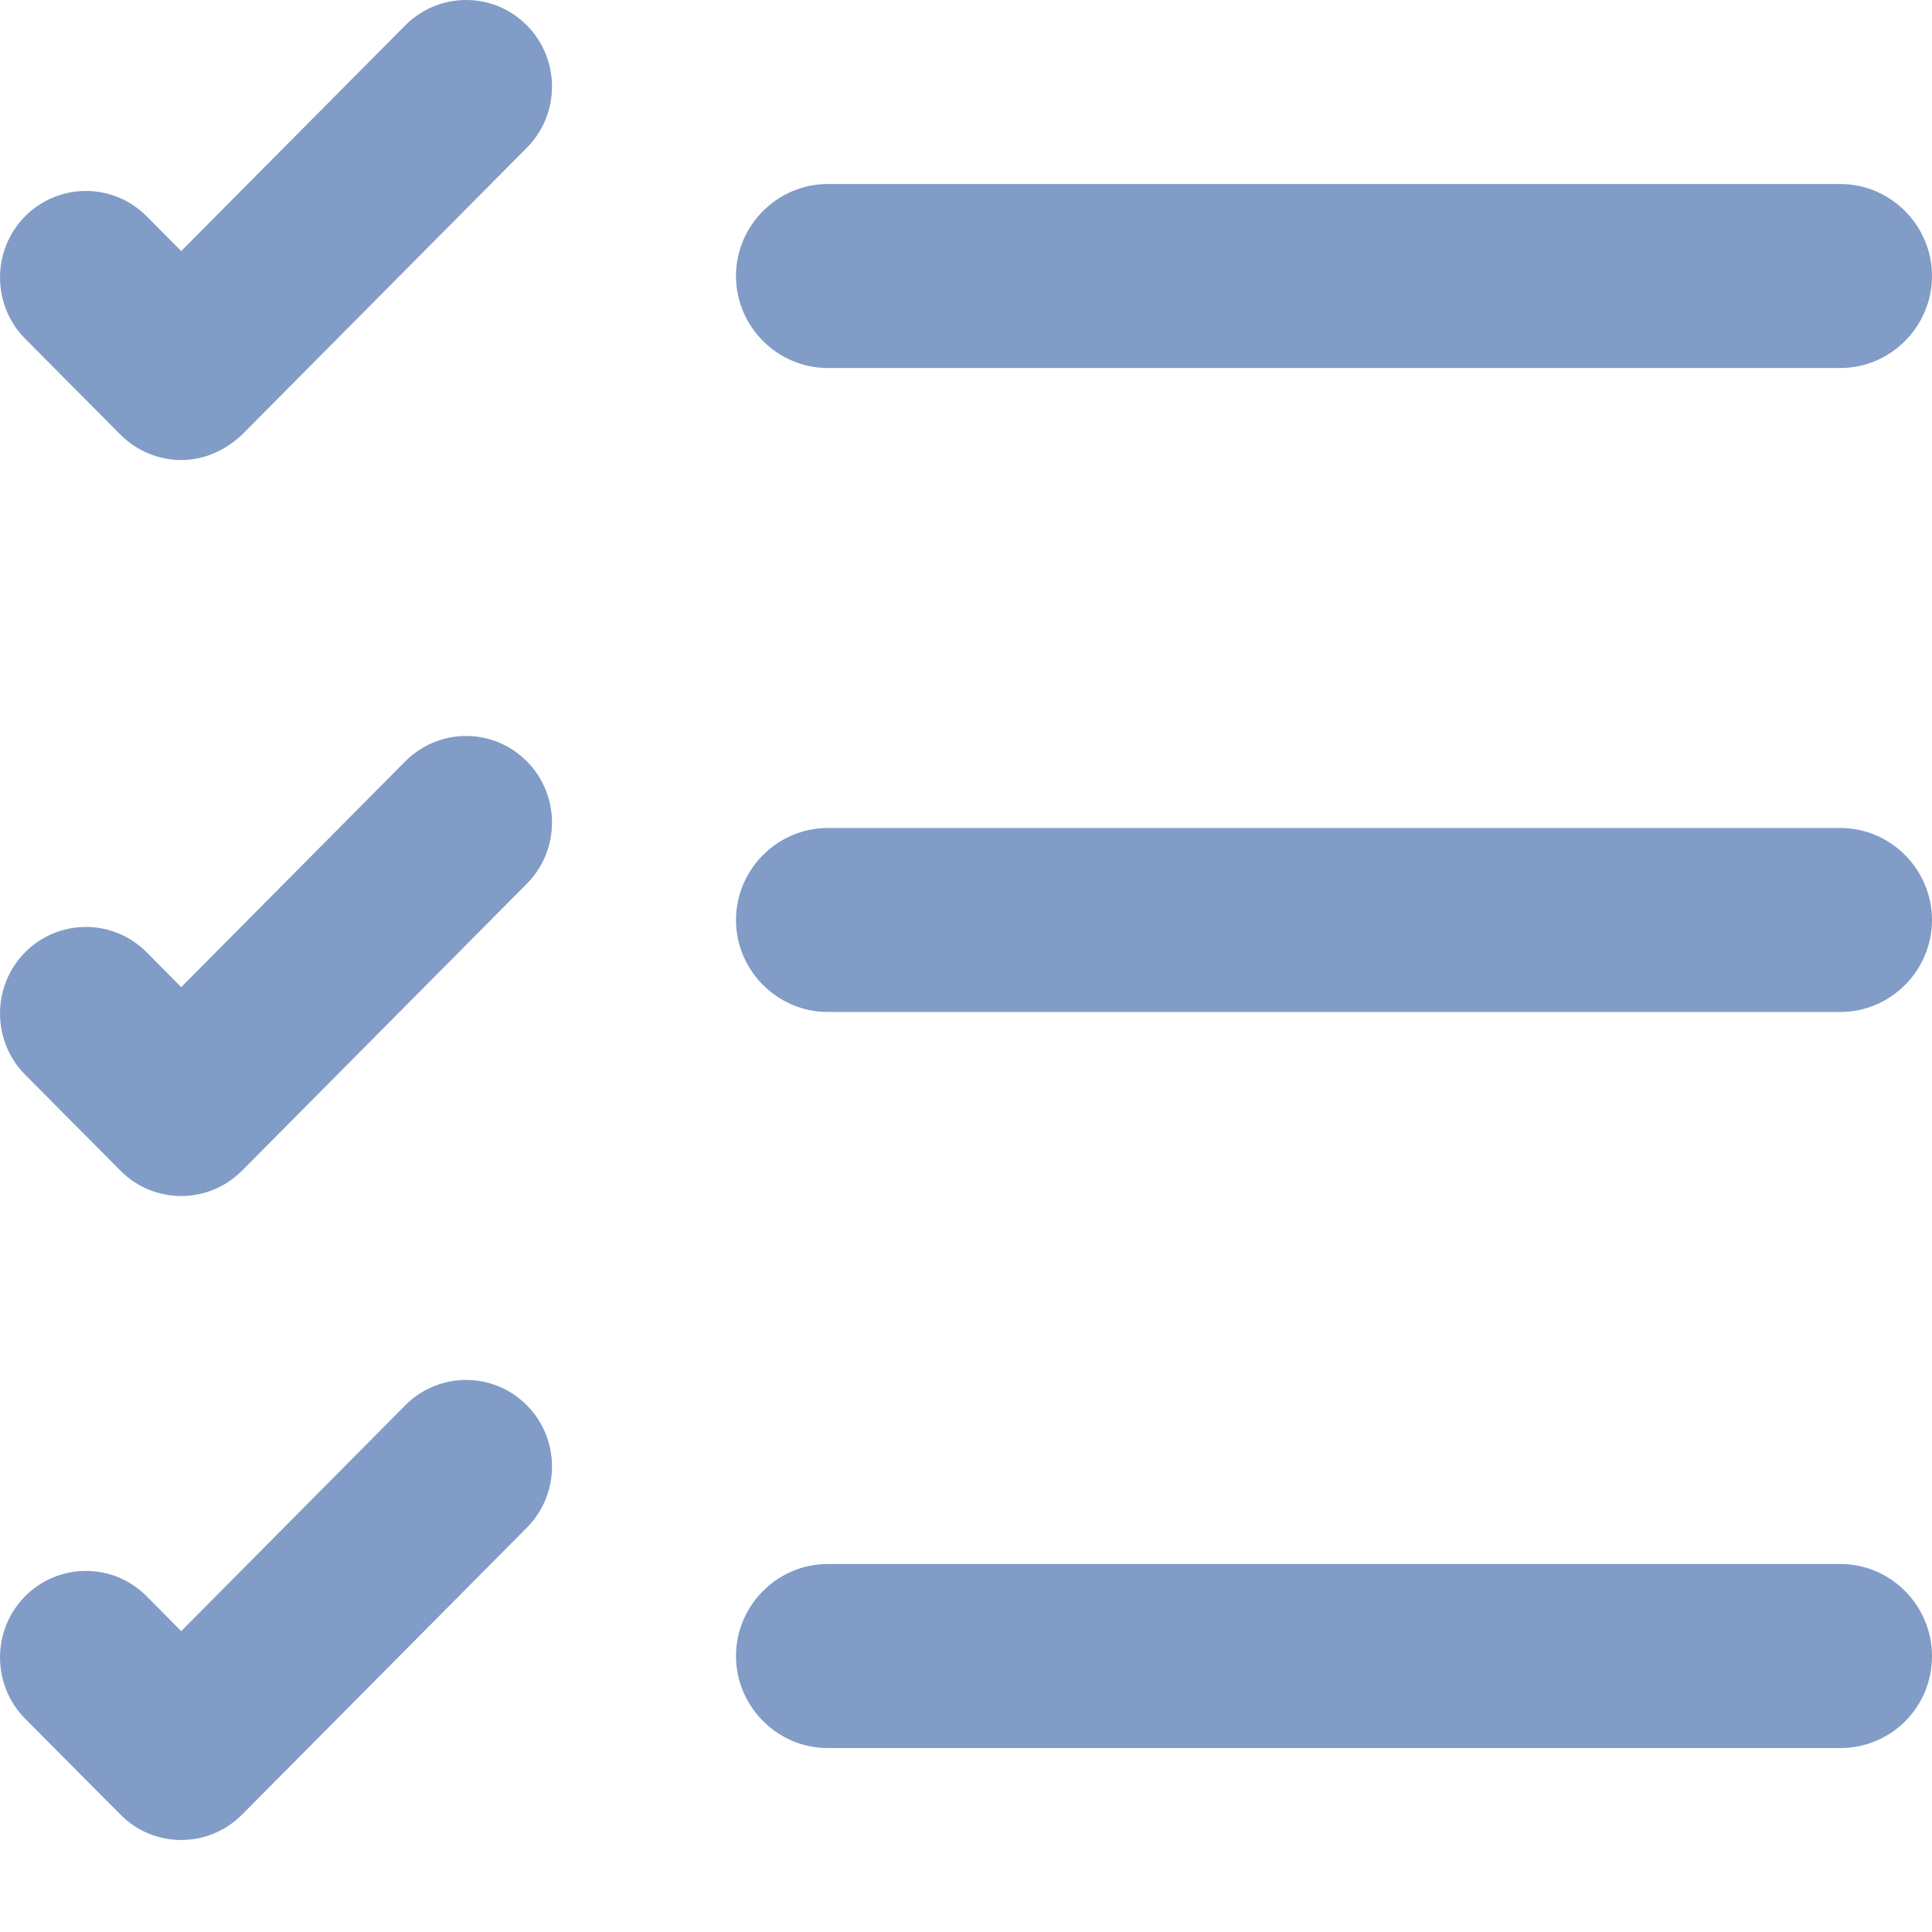 <svg width="19" height="19" viewBox="0 0 19 19" fill="none" xmlns="http://www.w3.org/2000/svg">
<path d="M18.1 17.191H8.139C7.645 17.191 7.238 16.782 7.238 16.286C7.238 15.789 7.645 15.381 8.139 15.381H18.1C18.594 15.381 19 15.789 19 16.286C19 16.793 18.594 17.191 18.1 17.191Z" fill="#819CC6"/>
<path d="M18.1 9.952H8.139C7.645 9.952 7.238 9.544 7.238 9.048C7.238 8.551 7.645 8.143 8.139 8.143H18.1C18.594 8.143 19 8.551 19 9.048C19 9.544 18.594 9.952 18.1 9.952Z" fill="#819CC6"/>
<path d="M18.1 3.619H8.139C7.645 3.619 7.238 3.211 7.238 2.714C7.238 2.218 7.645 1.81 8.139 1.81H18.1C18.594 1.81 19 2.218 19 2.714C19 3.211 18.594 3.619 18.1 3.619Z" fill="#819CC6"/>
<path d="M1.782 4.524C1.555 4.524 1.339 4.43 1.185 4.275L0.247 3.331C-0.082 2.999 -0.082 2.459 0.247 2.127C0.577 1.795 1.113 1.795 1.442 2.127L1.782 2.469L3.986 0.249C4.316 -0.083 4.852 -0.083 5.181 0.249C5.511 0.581 5.511 1.121 5.181 1.453L2.38 4.275C2.215 4.43 2.009 4.524 1.782 4.524Z" fill="#819CC6"/>
<path d="M1.782 18.095C1.566 18.095 1.349 18.012 1.185 17.846L0.247 16.902C-0.082 16.57 -0.082 16.03 0.247 15.698C0.577 15.366 1.113 15.366 1.442 15.698L1.782 16.041L3.986 13.82C4.316 13.488 4.852 13.488 5.181 13.82C5.511 14.152 5.511 14.692 5.181 15.024L2.38 17.846C2.215 18.012 1.998 18.095 1.782 18.095Z" fill="#819CC6"/>
<path d="M1.782 11.762C1.566 11.762 1.349 11.679 1.185 11.513L0.247 10.569C-0.082 10.237 -0.082 9.697 0.247 9.365C0.577 9.033 1.113 9.033 1.442 9.365L1.782 9.708L3.986 7.487C4.316 7.155 4.852 7.155 5.181 7.487C5.511 7.819 5.511 8.359 5.181 8.691L2.38 11.513C2.215 11.679 1.998 11.762 1.782 11.762Z" fill="#819CC6"/>
</svg>
